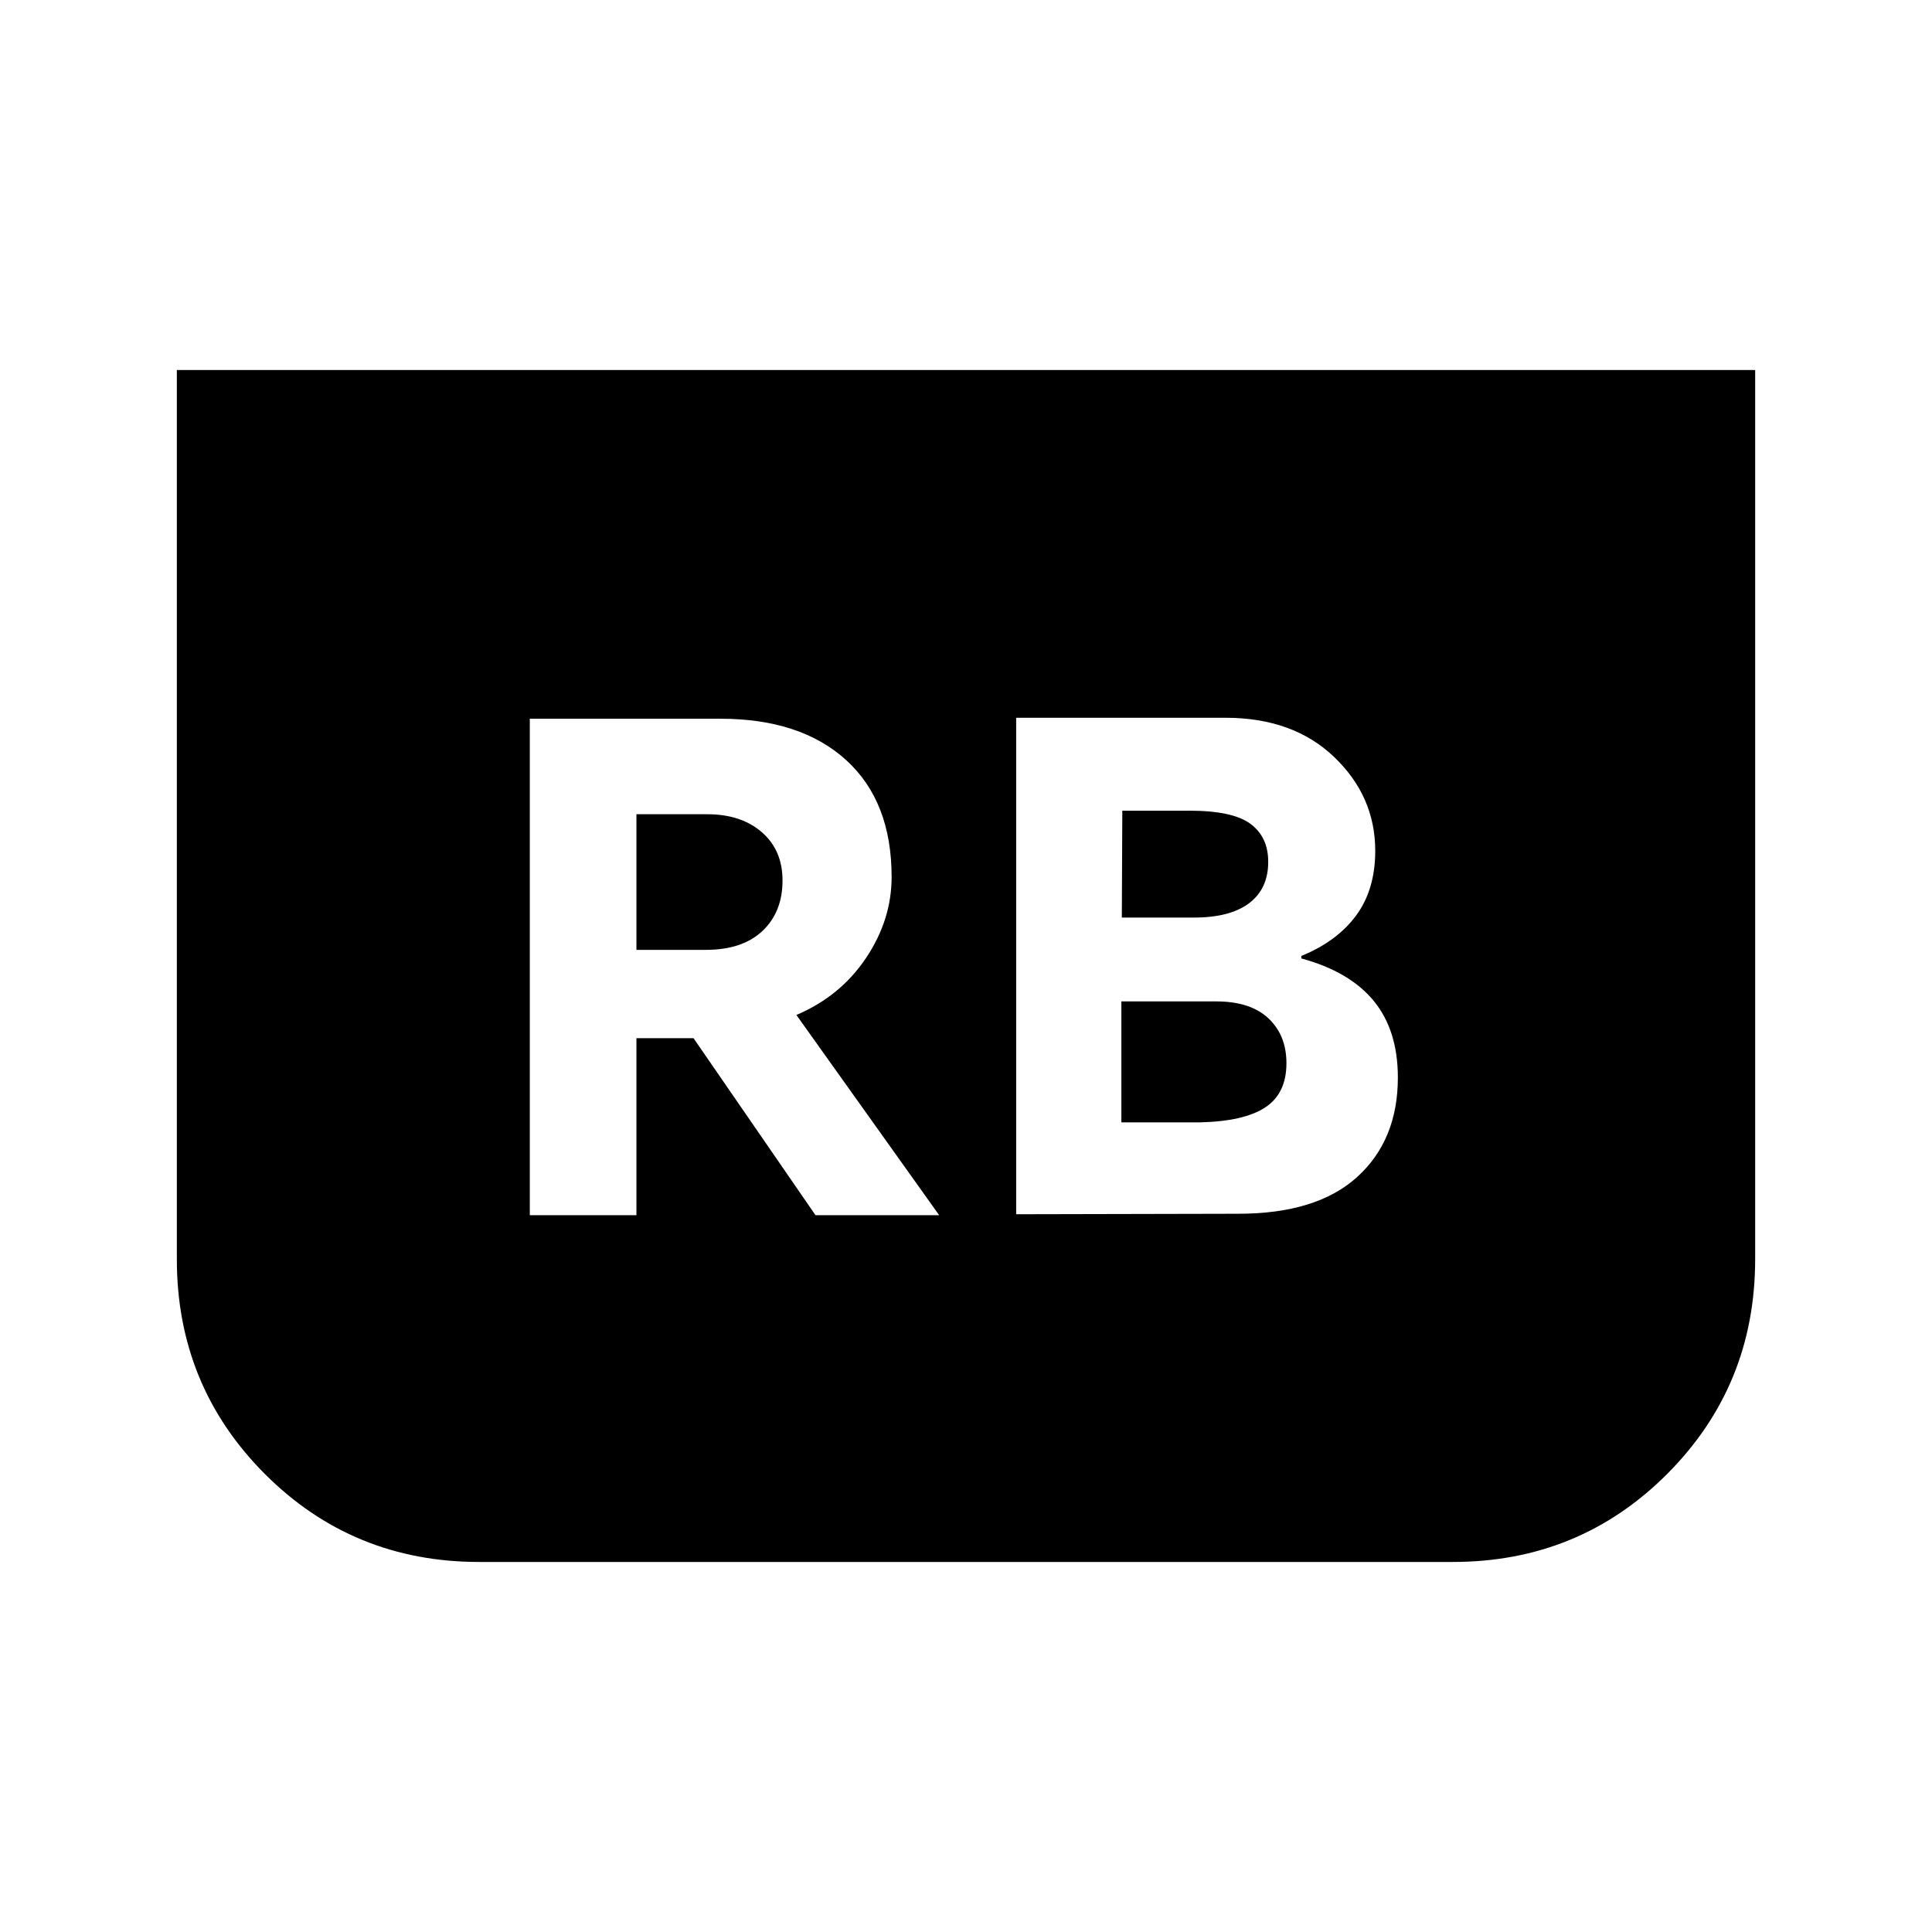<svg xmlns="http://www.w3.org/2000/svg" height="20" viewBox="0 -960 960 960" width="20"><path d="m504.93-356.65 110.31-.24q39.06 0 59.21-18.34 20.14-18.34 20.14-49.34 0-23.47-11.98-38.07-11.98-14.6-35.98-21.12V-485q17.76-7.24 27.24-20.12 9.48-12.88 9.48-32.12 0-27.04-20.38-46.58-20.38-19.53-54.06-19.53H504.93v246.7Zm52.5-147.42.24-53.1h33.44q21.37 0 30.22 6.52 8.84 6.52 8.84 18.89 0 13.37-9.46 20.53-9.47 7.16-27.36 7.16h-35.92Zm-.23 101.77v-60.11h47.08q17.05 0 25.99 8.42 8.95 8.42 8.95 22.27 0 15.09-10.57 22.01-10.56 6.93-32.61 7.41H557.2Zm314.93-373.83v441.8q0 62.87-43.67 106.67-43.68 43.79-106.55 43.79H238.09q-62.87 0-106.55-43.79-43.67-43.8-43.67-106.67v-441.8h784.26ZM263.26-356.17h52.98v-87.96h28.37l60.61 87.96h61.45l-70.95-99.5q21.8-9.24 34.56-28.24 12.76-19 12.76-40.33 0-37.48-22.57-58.05-22.58-20.58-62.58-20.58h-94.63v246.7Zm52.98-131.85v-67.39h35.17q16.85 0 27.13 8.92 10.29 8.92 10.29 24.01 0 15.61-9.93 25.03-9.92 9.43-28.25 9.43h-34.41Z"/></svg>